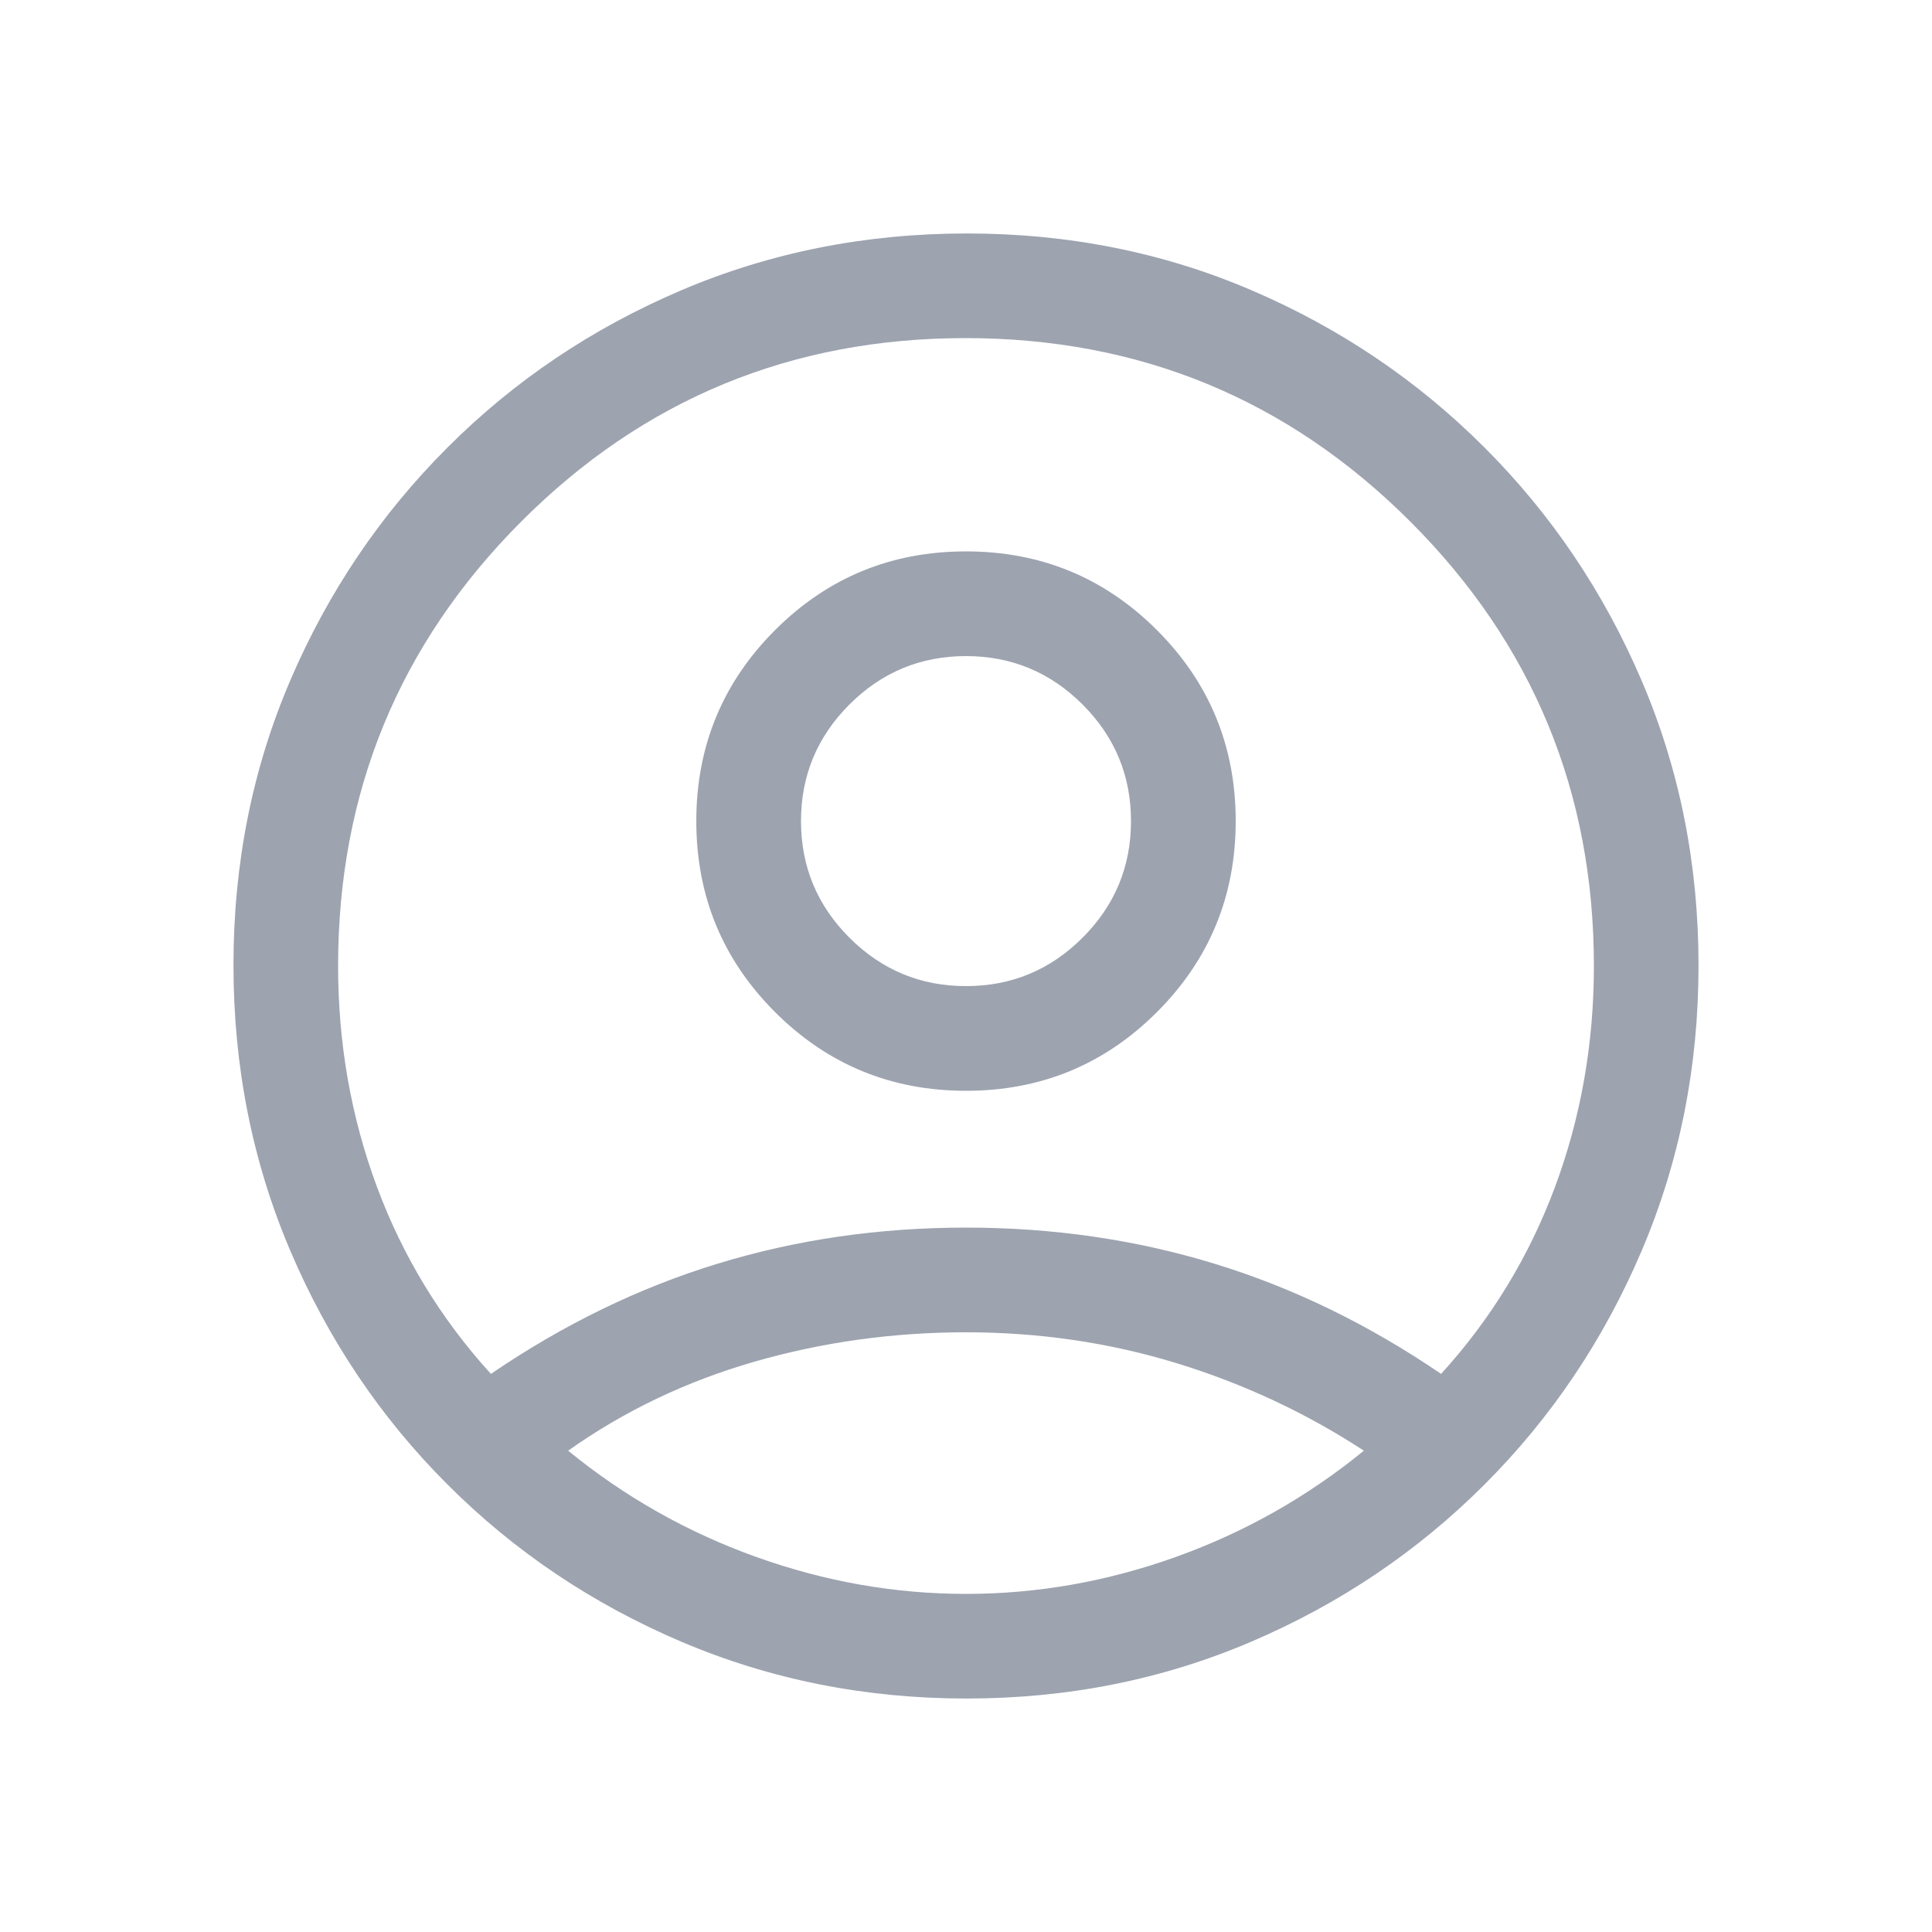<svg width="32" height="32" viewBox="0 0 32 32" fill="none" xmlns="http://www.w3.org/2000/svg">
<mask id="mask0_763_713" style="mask-type:alpha" maskUnits="userSpaceOnUse" x="0" y="0" width="32" height="32">
<rect width="32" height="32" fill="#D9D9D9"/>
</mask>
<g mask="url(#mask0_763_713)">
<path d="M8.131 22.756C9.331 21.938 10.582 21.329 11.885 20.931C13.187 20.532 14.559 20.333 16 20.333C17.441 20.333 18.813 20.532 20.115 20.931C21.418 21.329 22.669 21.938 23.869 22.756C24.698 21.845 25.327 20.813 25.756 19.659C26.185 18.505 26.4 17.286 26.4 16C26.4 13.118 25.386 10.665 23.359 8.639C21.332 6.613 18.876 5.6 15.992 5.6C13.108 5.6 10.655 6.613 8.633 8.639C6.611 10.665 5.6 13.118 5.6 16C5.6 17.286 5.815 18.505 6.244 19.659C6.673 20.813 7.302 21.845 8.131 22.756ZM16 18.067C14.761 18.067 13.706 17.632 12.837 16.763C11.968 15.894 11.533 14.84 11.533 13.6C11.533 12.361 11.968 11.306 12.837 10.437C13.706 9.568 14.76 9.133 16 9.133C17.239 9.133 18.294 9.568 19.163 10.437C20.032 11.306 20.467 12.36 20.467 13.6C20.467 14.839 20.032 15.894 19.163 16.763C18.294 17.632 17.24 18.067 16 18.067ZM16.009 28.133C14.333 28.133 12.758 27.819 11.283 27.191C9.809 26.563 8.518 25.695 7.412 24.588C6.305 23.482 5.437 22.192 4.809 20.718C4.181 19.245 3.867 17.667 3.867 15.985C3.867 14.303 4.181 12.73 4.809 11.267C5.437 9.803 6.305 8.518 7.412 7.412C8.518 6.305 9.808 5.437 11.282 4.809C12.755 4.181 14.333 3.867 16.015 3.867C17.697 3.867 19.27 4.181 20.733 4.809C22.197 5.437 23.482 6.305 24.588 7.412C25.695 8.518 26.563 9.806 27.191 11.274C27.819 12.742 28.133 14.315 28.133 15.991C28.133 17.667 27.819 19.242 27.191 20.717C26.563 22.191 25.695 23.482 24.588 24.588C23.482 25.695 22.194 26.563 20.726 27.191C19.258 27.819 17.685 28.133 16.009 28.133ZM16 26.4C17.181 26.4 18.341 26.195 19.481 25.786C20.62 25.377 21.656 24.791 22.59 24.028C21.634 23.403 20.599 22.919 19.486 22.578C18.372 22.237 17.21 22.067 16 22.067C14.79 22.067 13.62 22.23 12.491 22.555C11.362 22.881 10.335 23.372 9.41 24.028C10.344 24.791 11.38 25.377 12.519 25.786C13.659 26.195 14.819 26.4 16 26.4ZM16 16.333C16.752 16.333 17.396 16.066 17.931 15.531C18.466 14.996 18.733 14.352 18.733 13.6C18.733 12.848 18.466 12.204 17.931 11.669C17.396 11.134 16.752 10.867 16 10.867C15.248 10.867 14.604 11.134 14.069 11.669C13.534 12.204 13.267 12.848 13.267 13.6C13.267 14.352 13.534 14.996 14.069 15.531C14.604 16.066 15.248 16.333 16 16.333Z" fill="#9DA3AF"/>
</g>
</svg>
